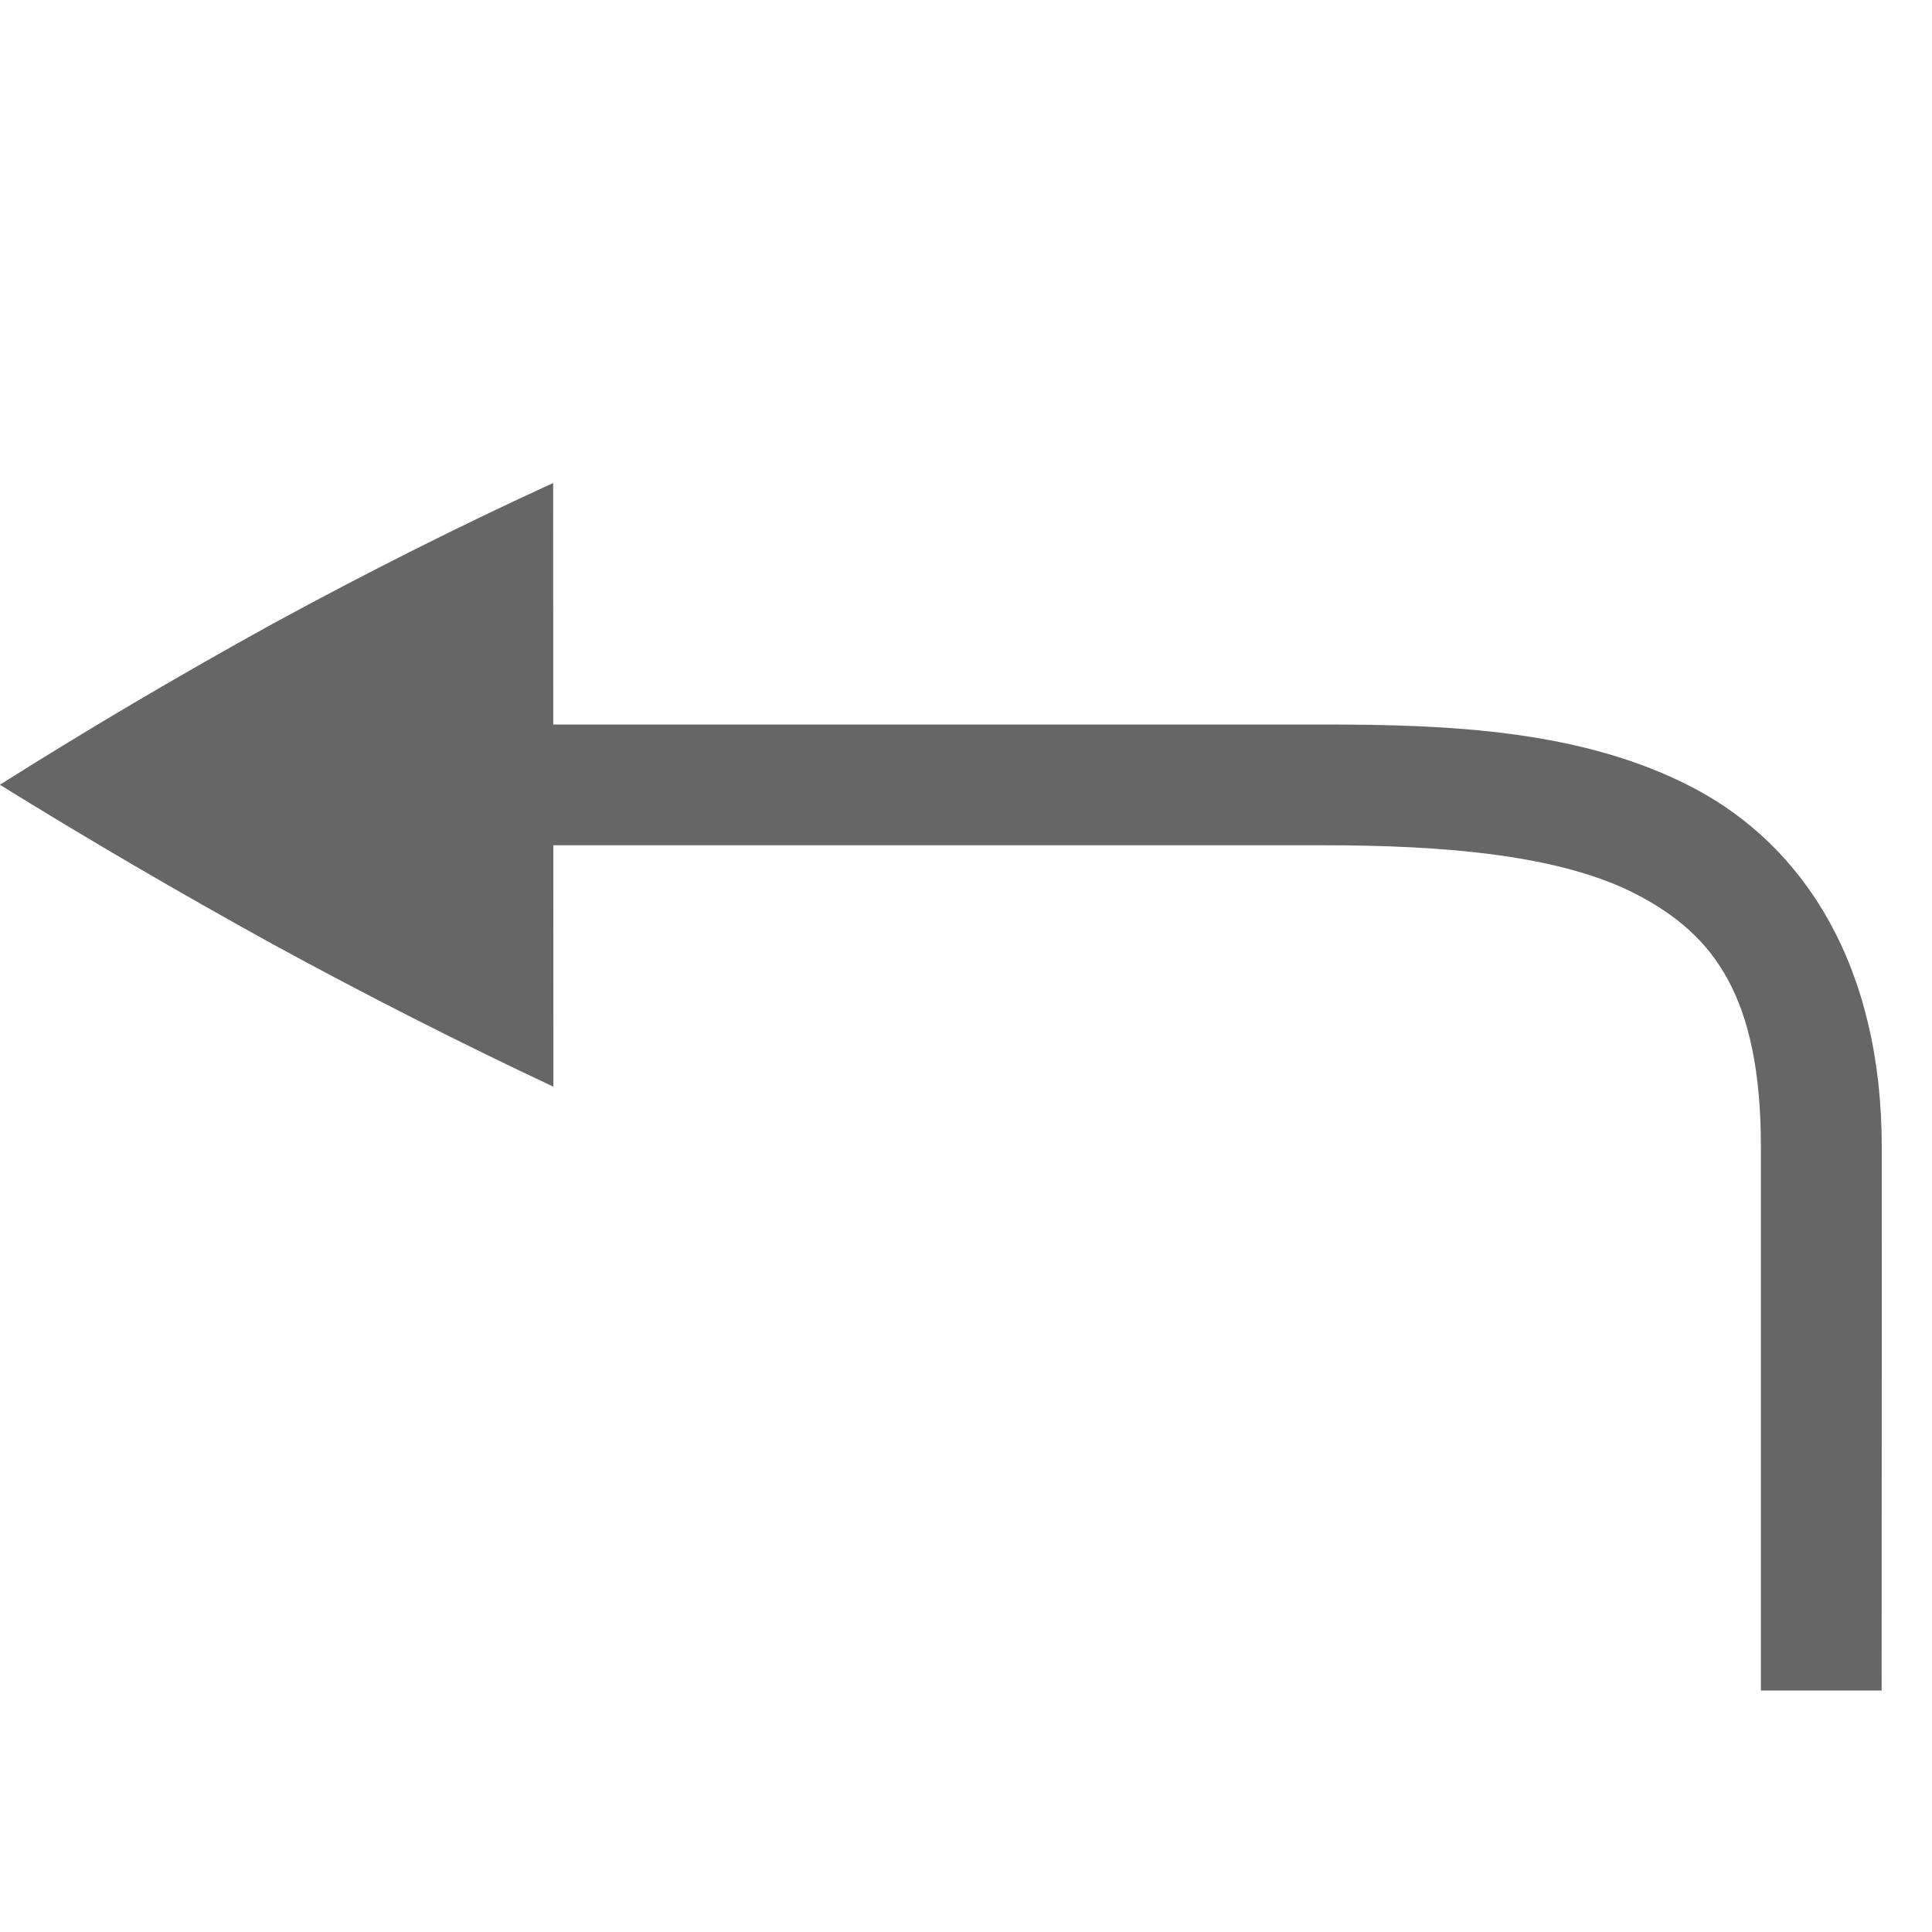 <svg xmlns="http://www.w3.org/2000/svg" width="16" height="16" version="1.1">
 <g transform="rotate(180 43.792 249)">
  <path d="m72 488.5c0 1.5 0.641 2.492 1.558 2.974 0.917 0.481 2.019 0.526 3.071 0.526h8.54v-1h-8.54c-1.012 0-1.976-0.08-2.606-0.411-0.631-0.331-1.022-0.839-1.022-2.089v-4.5h-1z" style="fill:#666666"/>
  <path d="m83.001 489 2e-3 5c0.76-0.348 1.535-0.737 2.323-1.166 0.781-0.431 1.534-0.875 2.259-1.333-0.725-0.449-1.478-0.889-2.259-1.32-0.789-0.43-1.563-0.823-2.324-1.18z" style="fill:#666666"/>
 </g>
</svg>
